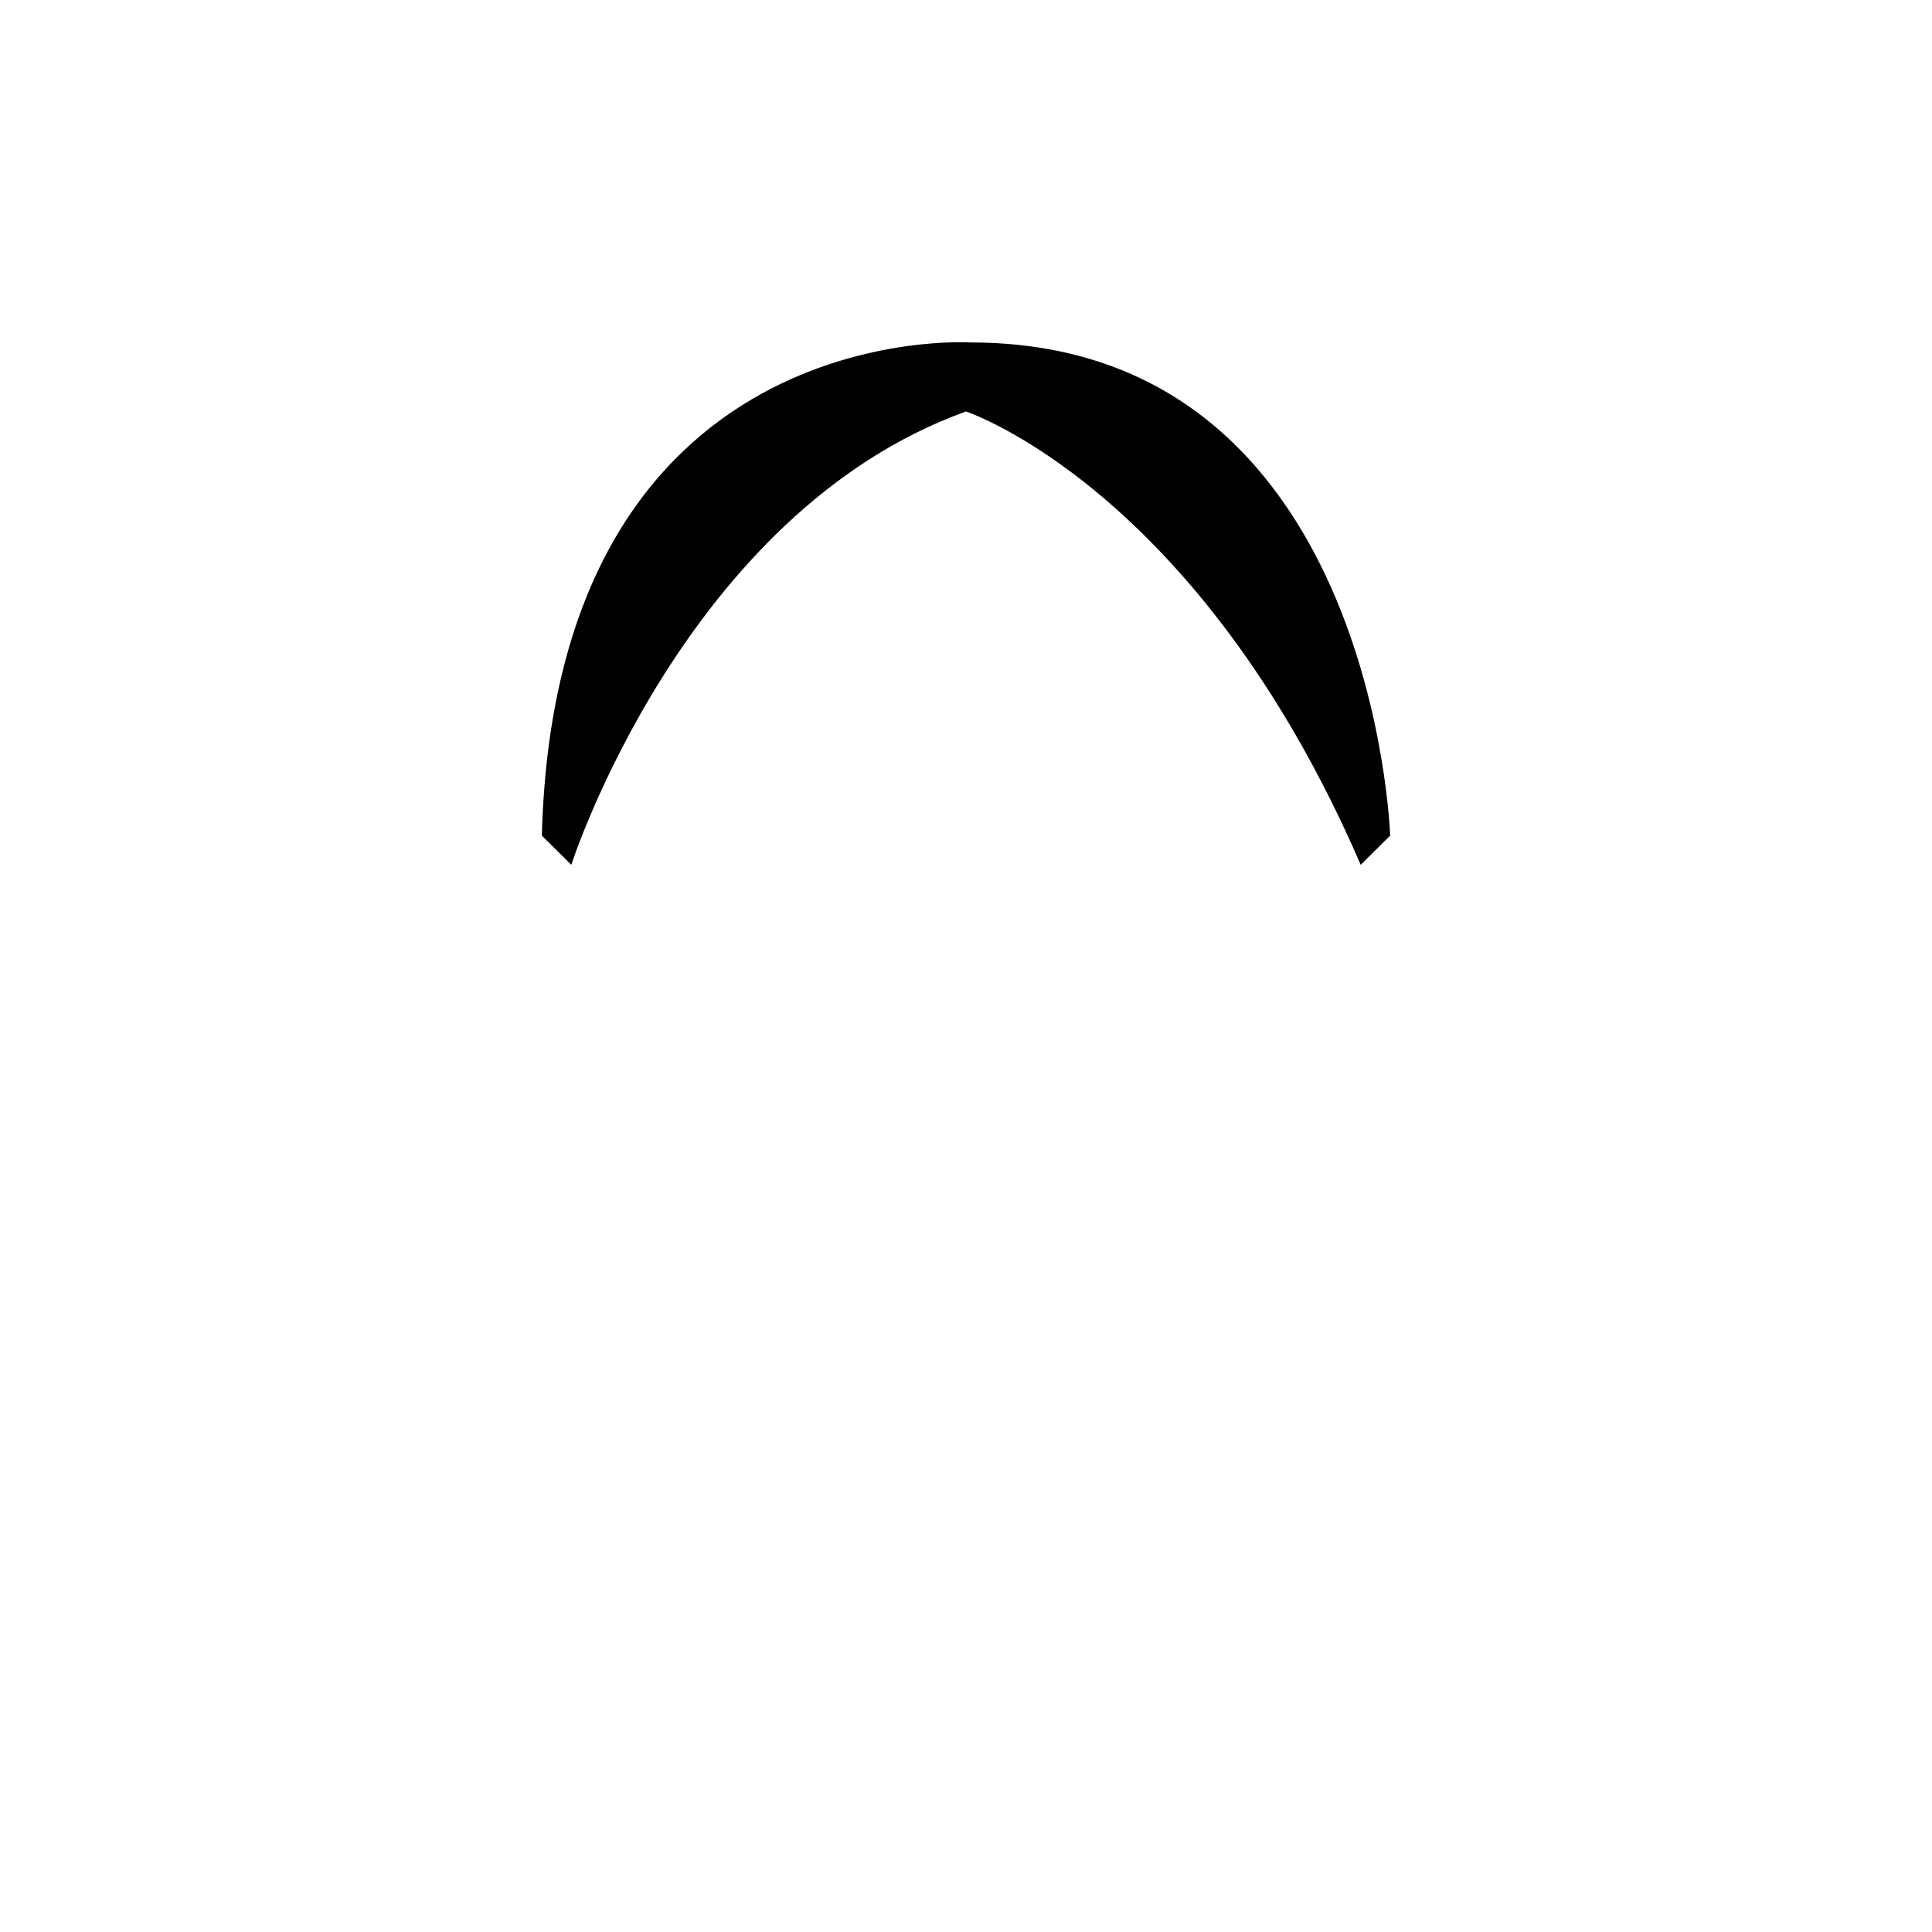 <?xml version="1.0" encoding="UTF-8"?><svg id="Female_hair_3_" xmlns="http://www.w3.org/2000/svg" viewBox="0 0 800 800"><path d="M400,170.38s96,31.75,163.44,187.72l12.19-12.09s-6.51-204.2-173.74-204.2c0,0-171.85-11.34-177.52,204.2l12.19,12.09s46.84-145.71,163.44-187.72Z"/></svg>